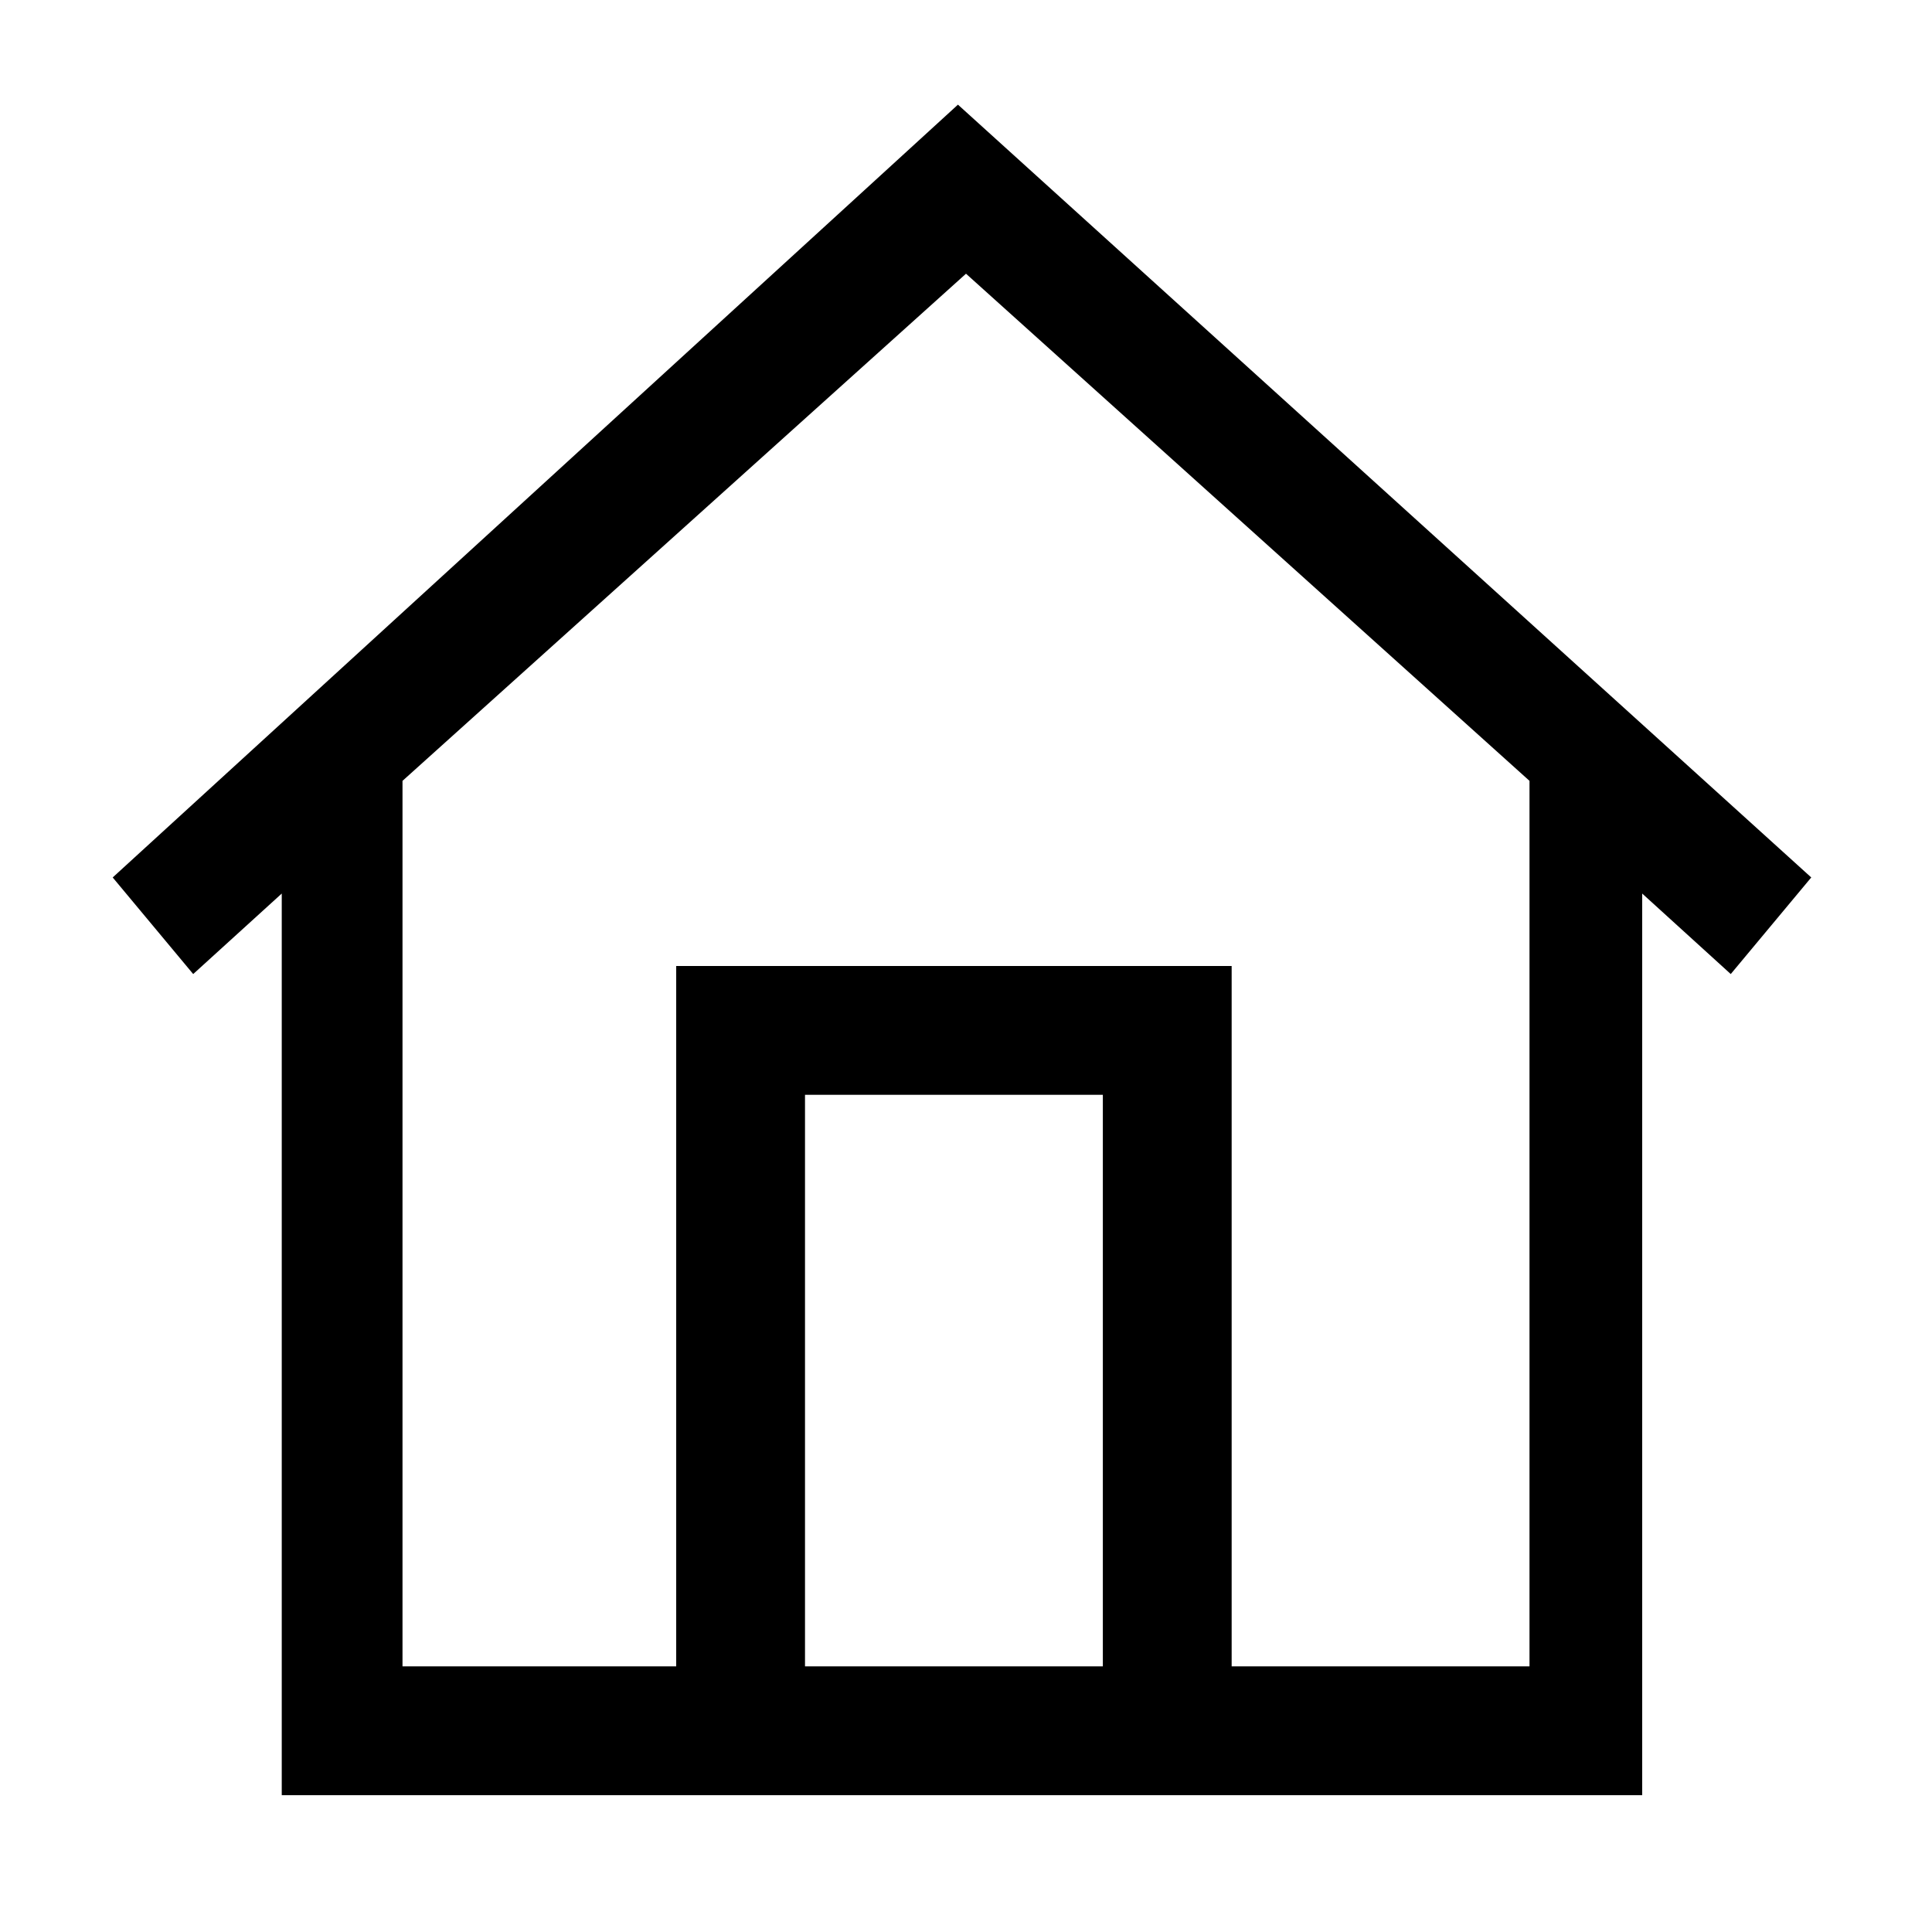 <?xml version="1.0" encoding="utf-8"?>
<svg version="1.1" id="Layer_1" xmlns="http://www.w3.org/2000/svg" xmlns:xlink="http://www.w3.org/1999/xlink" x="0px" y="0px"
	 viewBox="0 0 24 24" style="enable-background:new 0 0 24 24;" xml:space="preserve">
<style type="text/css">
	.property-st0{fill:none;}
	.property-st1{fill:currentColor;}
	.property-st2{fill:currentColor;}
</style>
<rect id="Rectangle_2199" x="-1" y="-1" class="property-st0" width="25" height="25"/>
<path class="property-st1 color-fill" d="M11.9,1.3L1.4,10.9l1,1.2l1.1-1v11.2h7.3v-1.6c-2.4,0-5.8,0-5.8,0v-11l7-6.3l7,6.3v11c0,0-6,0-8.2,0v1.6h9.6
	V11.1l1.1,1l1-1.2L11.9,1.3z"/>
<polygon class="property-st2 color-fill" points="10,12 8.7,12 8.4,12 8.4,22 10,22 10,13.6 13.7,13.6 13.7,22 15.3,22 15.3,13.6 15.3,12.8 15.3,12 "/>
</svg>
